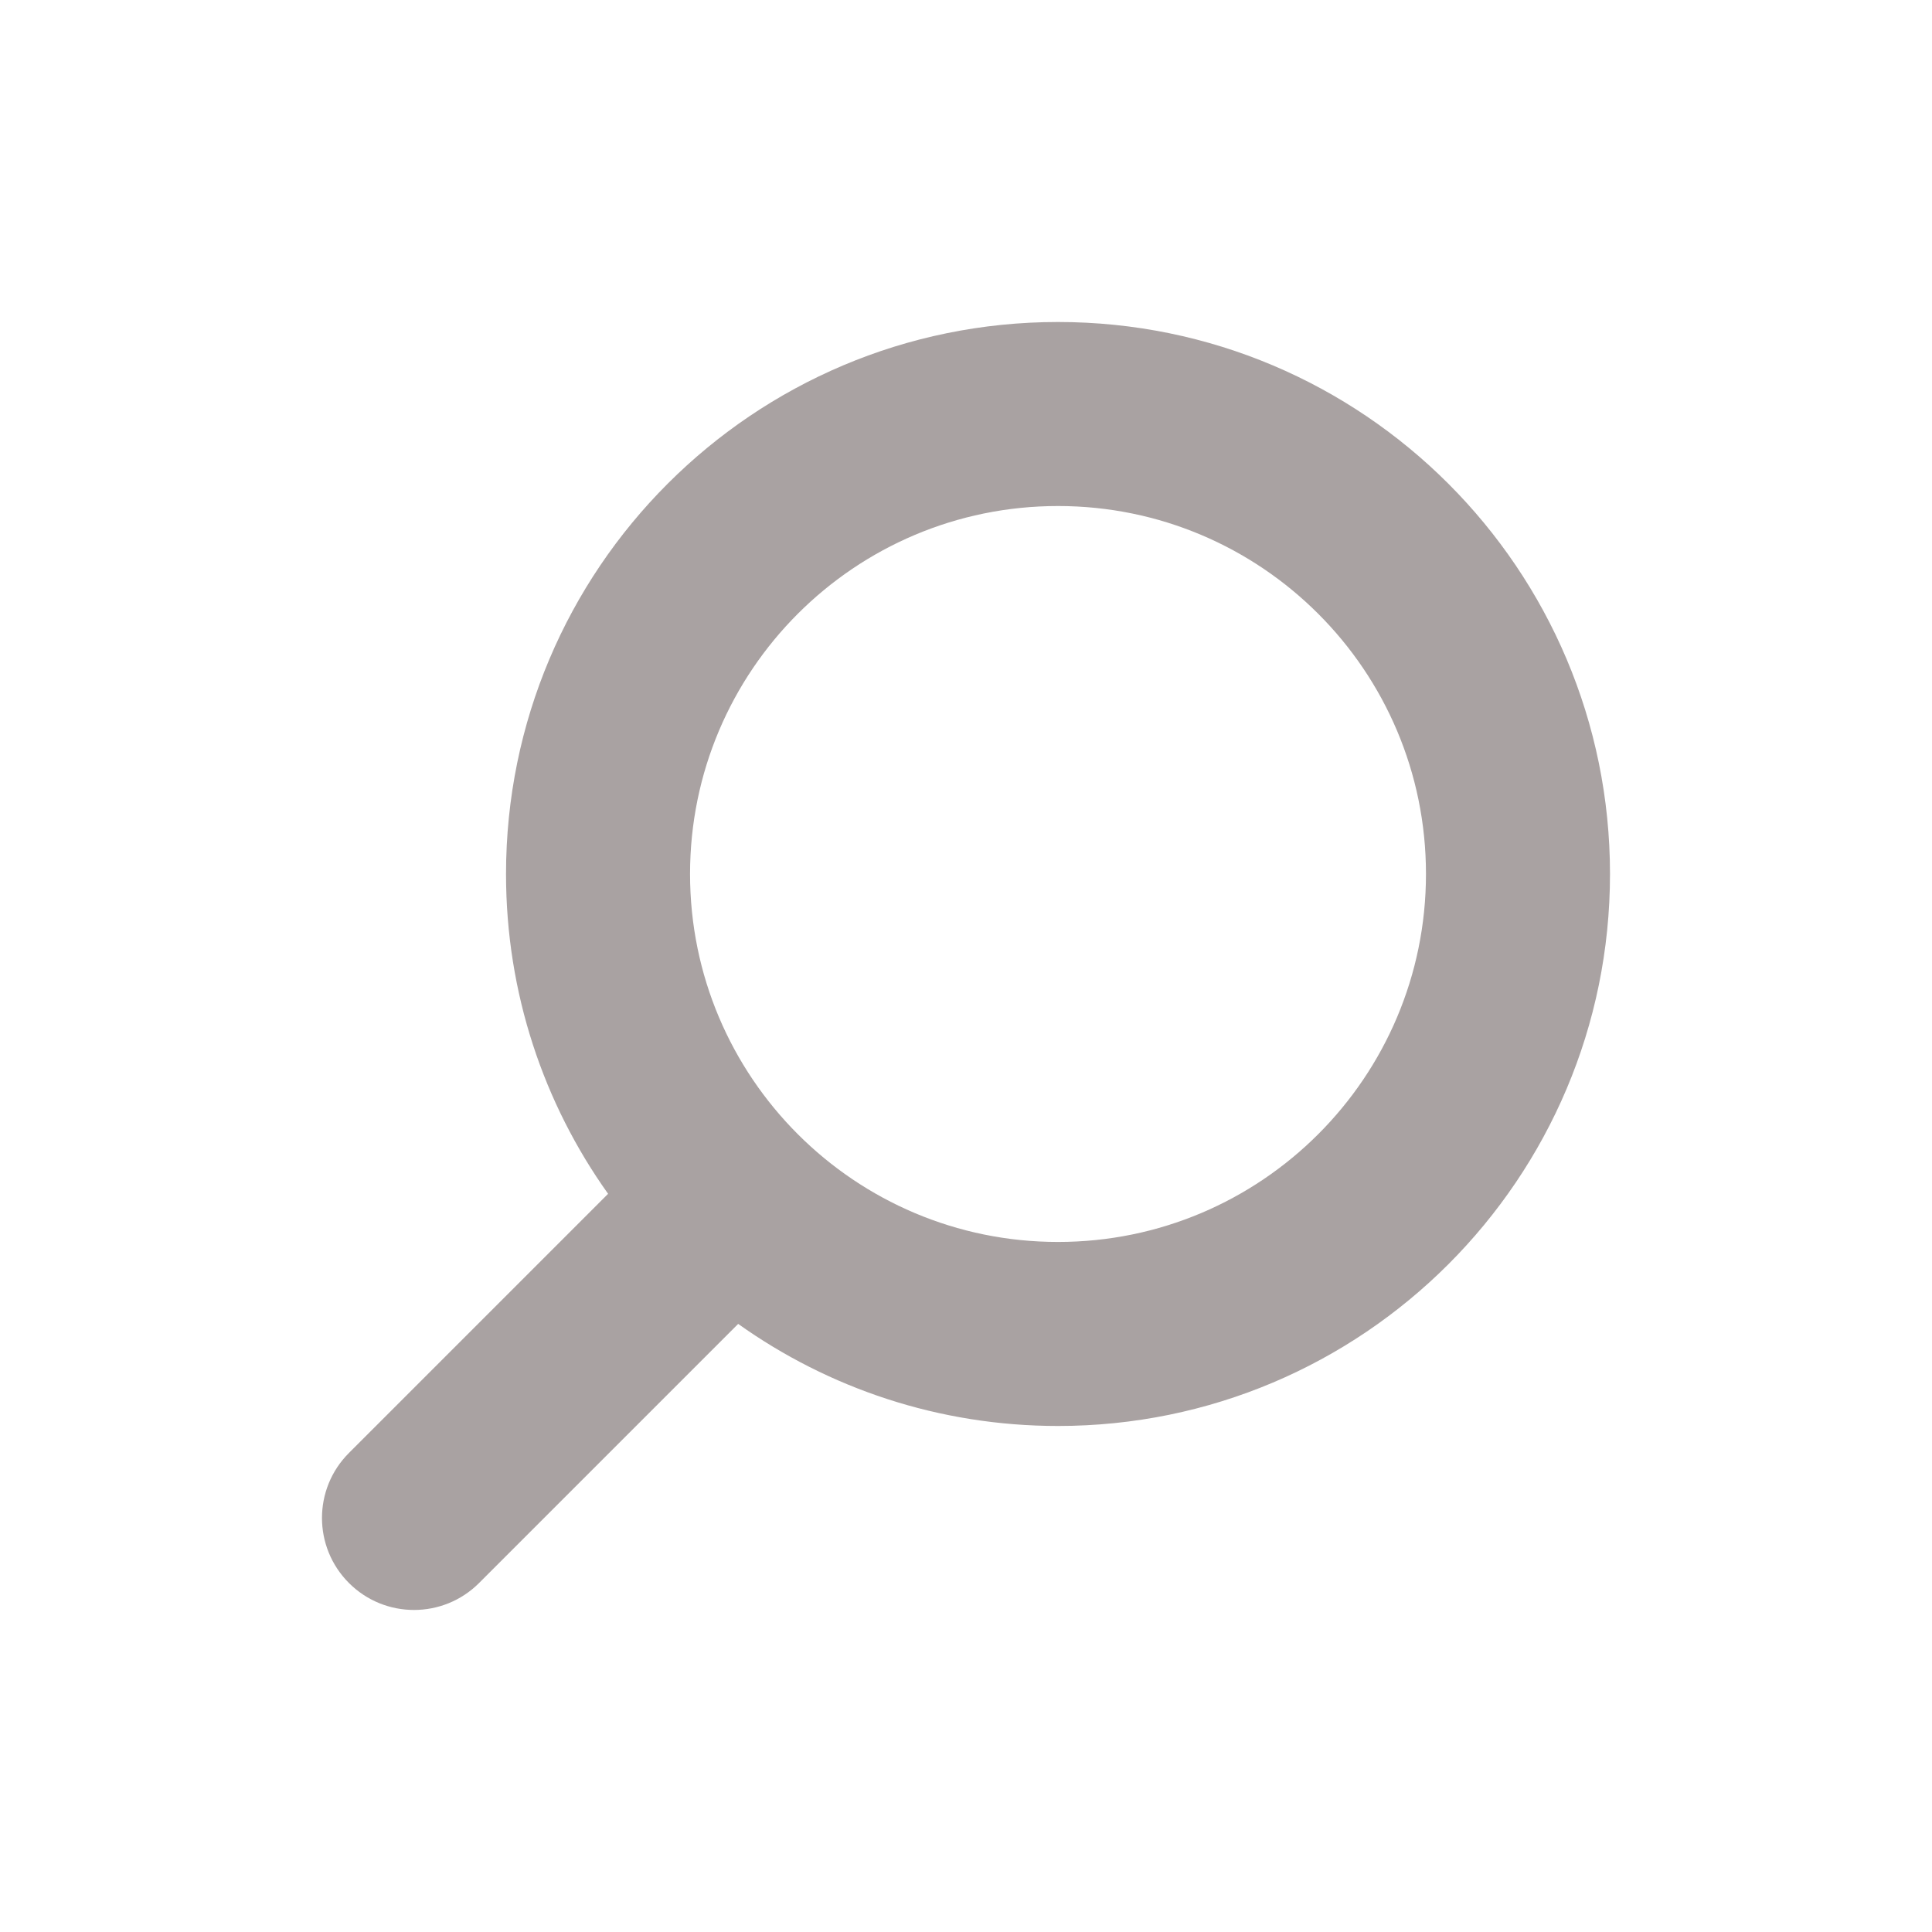 <svg xmlns:xlink="http://www.w3.org/1999/xlink" width="24" height="24" viewBox="0 0 24 24" xmlns="http://www.w3.org/2000/svg">
  <mask id="mask0_1205_4159" style="mask-type:alpha" maskUnits="userSpaceOnUse" x="0" y="0" width="24" height="24" fill="#A9A2A2">
    <rect width="24" height="24" fill="#A9A2A2"></rect>
  </mask>
  <g mask="url(#mask0_1205_4159)" fill="#A9A2A2">
    <path fill-rule="evenodd" clip-rule="evenodd" d="M20 10.857C20 14.644 16.93 17.714 13.143 17.714C11.662 17.714 10.291 17.244 9.17 16.446L5.951 19.665C5.505 20.111 4.781 20.111 4.335 19.665C3.888 19.218 3.888 18.495 4.335 18.049L7.554 14.83C6.755 13.709 6.286 12.338 6.286 10.857C6.286 7.07 9.356 4 13.143 4C16.93 4 20 7.07 20 10.857ZM17.714 10.857C17.714 13.382 15.668 15.428 13.143 15.428C10.618 15.428 8.572 13.382 8.572 10.857C8.572 8.332 10.618 6.286 13.143 6.286C15.668 6.286 17.714 8.332 17.714 10.857Z" fill="#A9A2A2"></path>
  </g>
</svg>